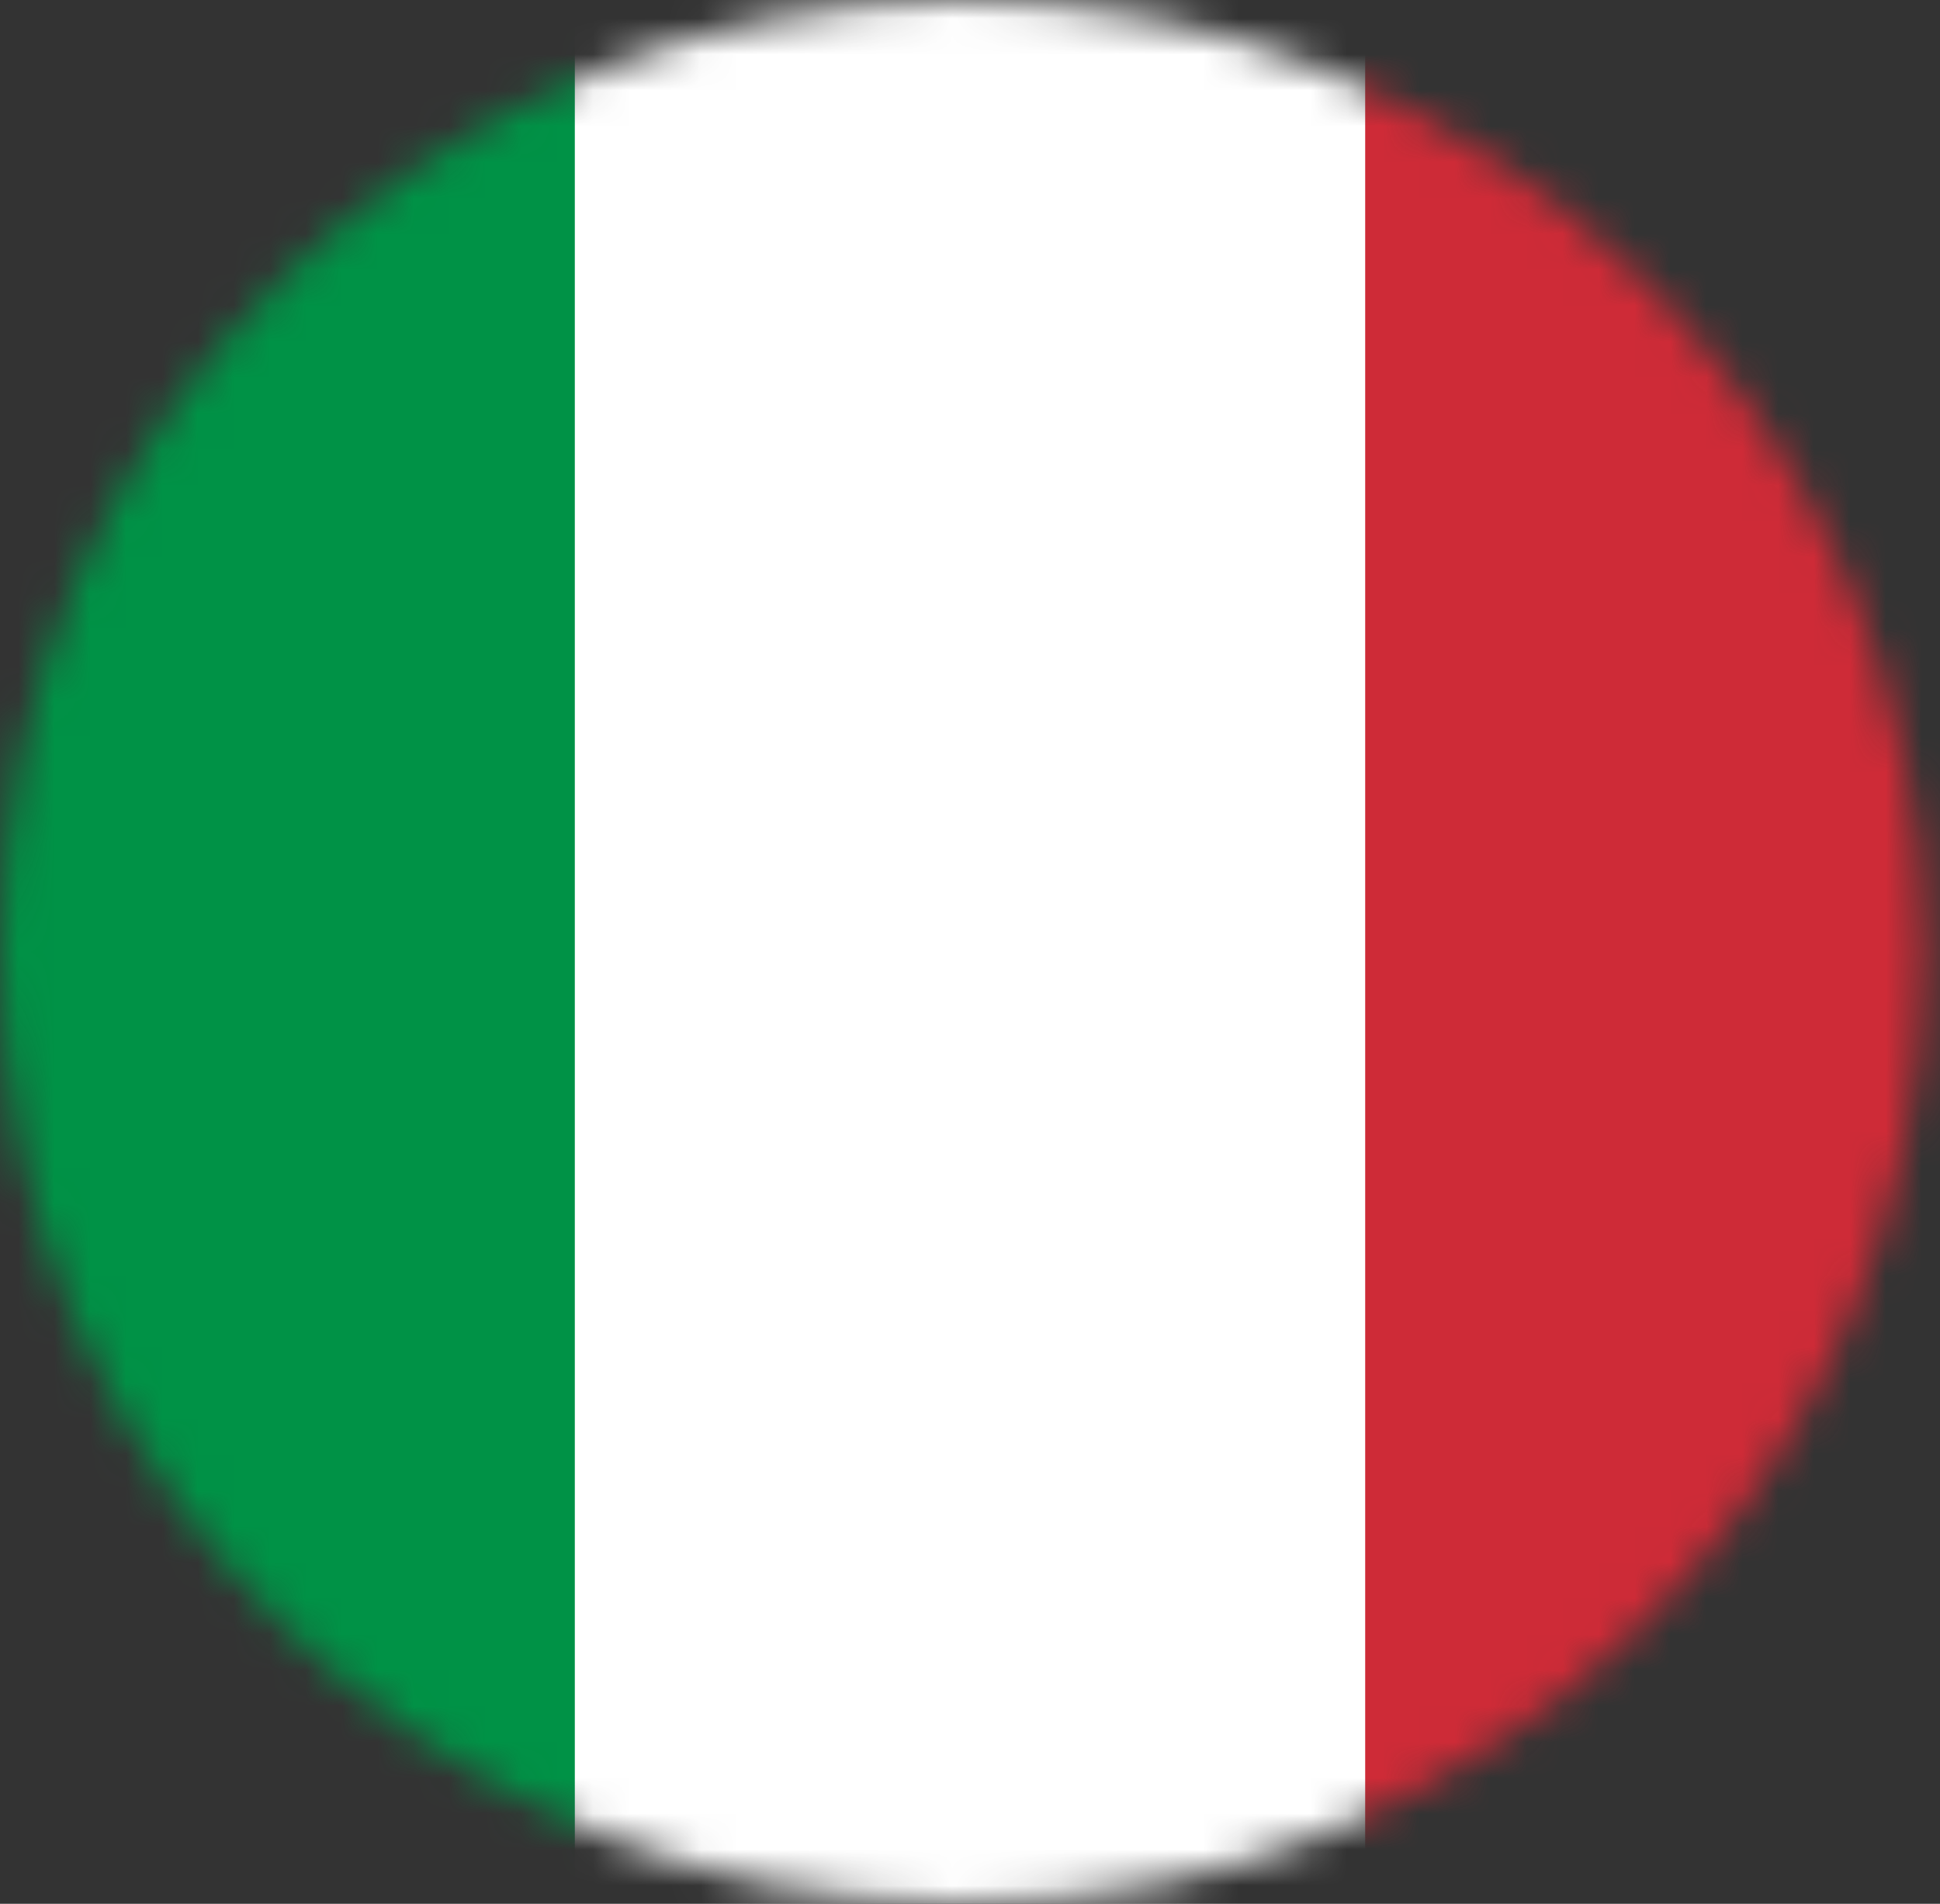 <svg width="54" height="53" viewBox="0 0 54 53" fill="none" xmlns="http://www.w3.org/2000/svg">
<rect x="0" y="0" width="54" height="53" fill="#333333" stroke="none"/>
<mask id="mask0_1040_678" style="mask-type:alpha" maskUnits="userSpaceOnUse" x="0" y="0" width="54" height="53">
<ellipse cx="26.785" cy="26.5" rx="26.785" ry="26.5" fill="#C4C4C4"/>
</mask>
<g mask="url(#mask0_1040_678)">
<path fill-rule="evenodd" clip-rule="evenodd" d="M-7 -3H61V56H-7V-3Z" fill="white"/>
<path fill-rule="evenodd" clip-rule="evenodd" d="M-7 -5H16V56H-7V-5Z" fill="#009246"/>
<path fill-rule="evenodd" clip-rule="evenodd" d="M38 -5H61V56H38V-5Z" fill="#CE2B37"/>
</g>
</svg>
